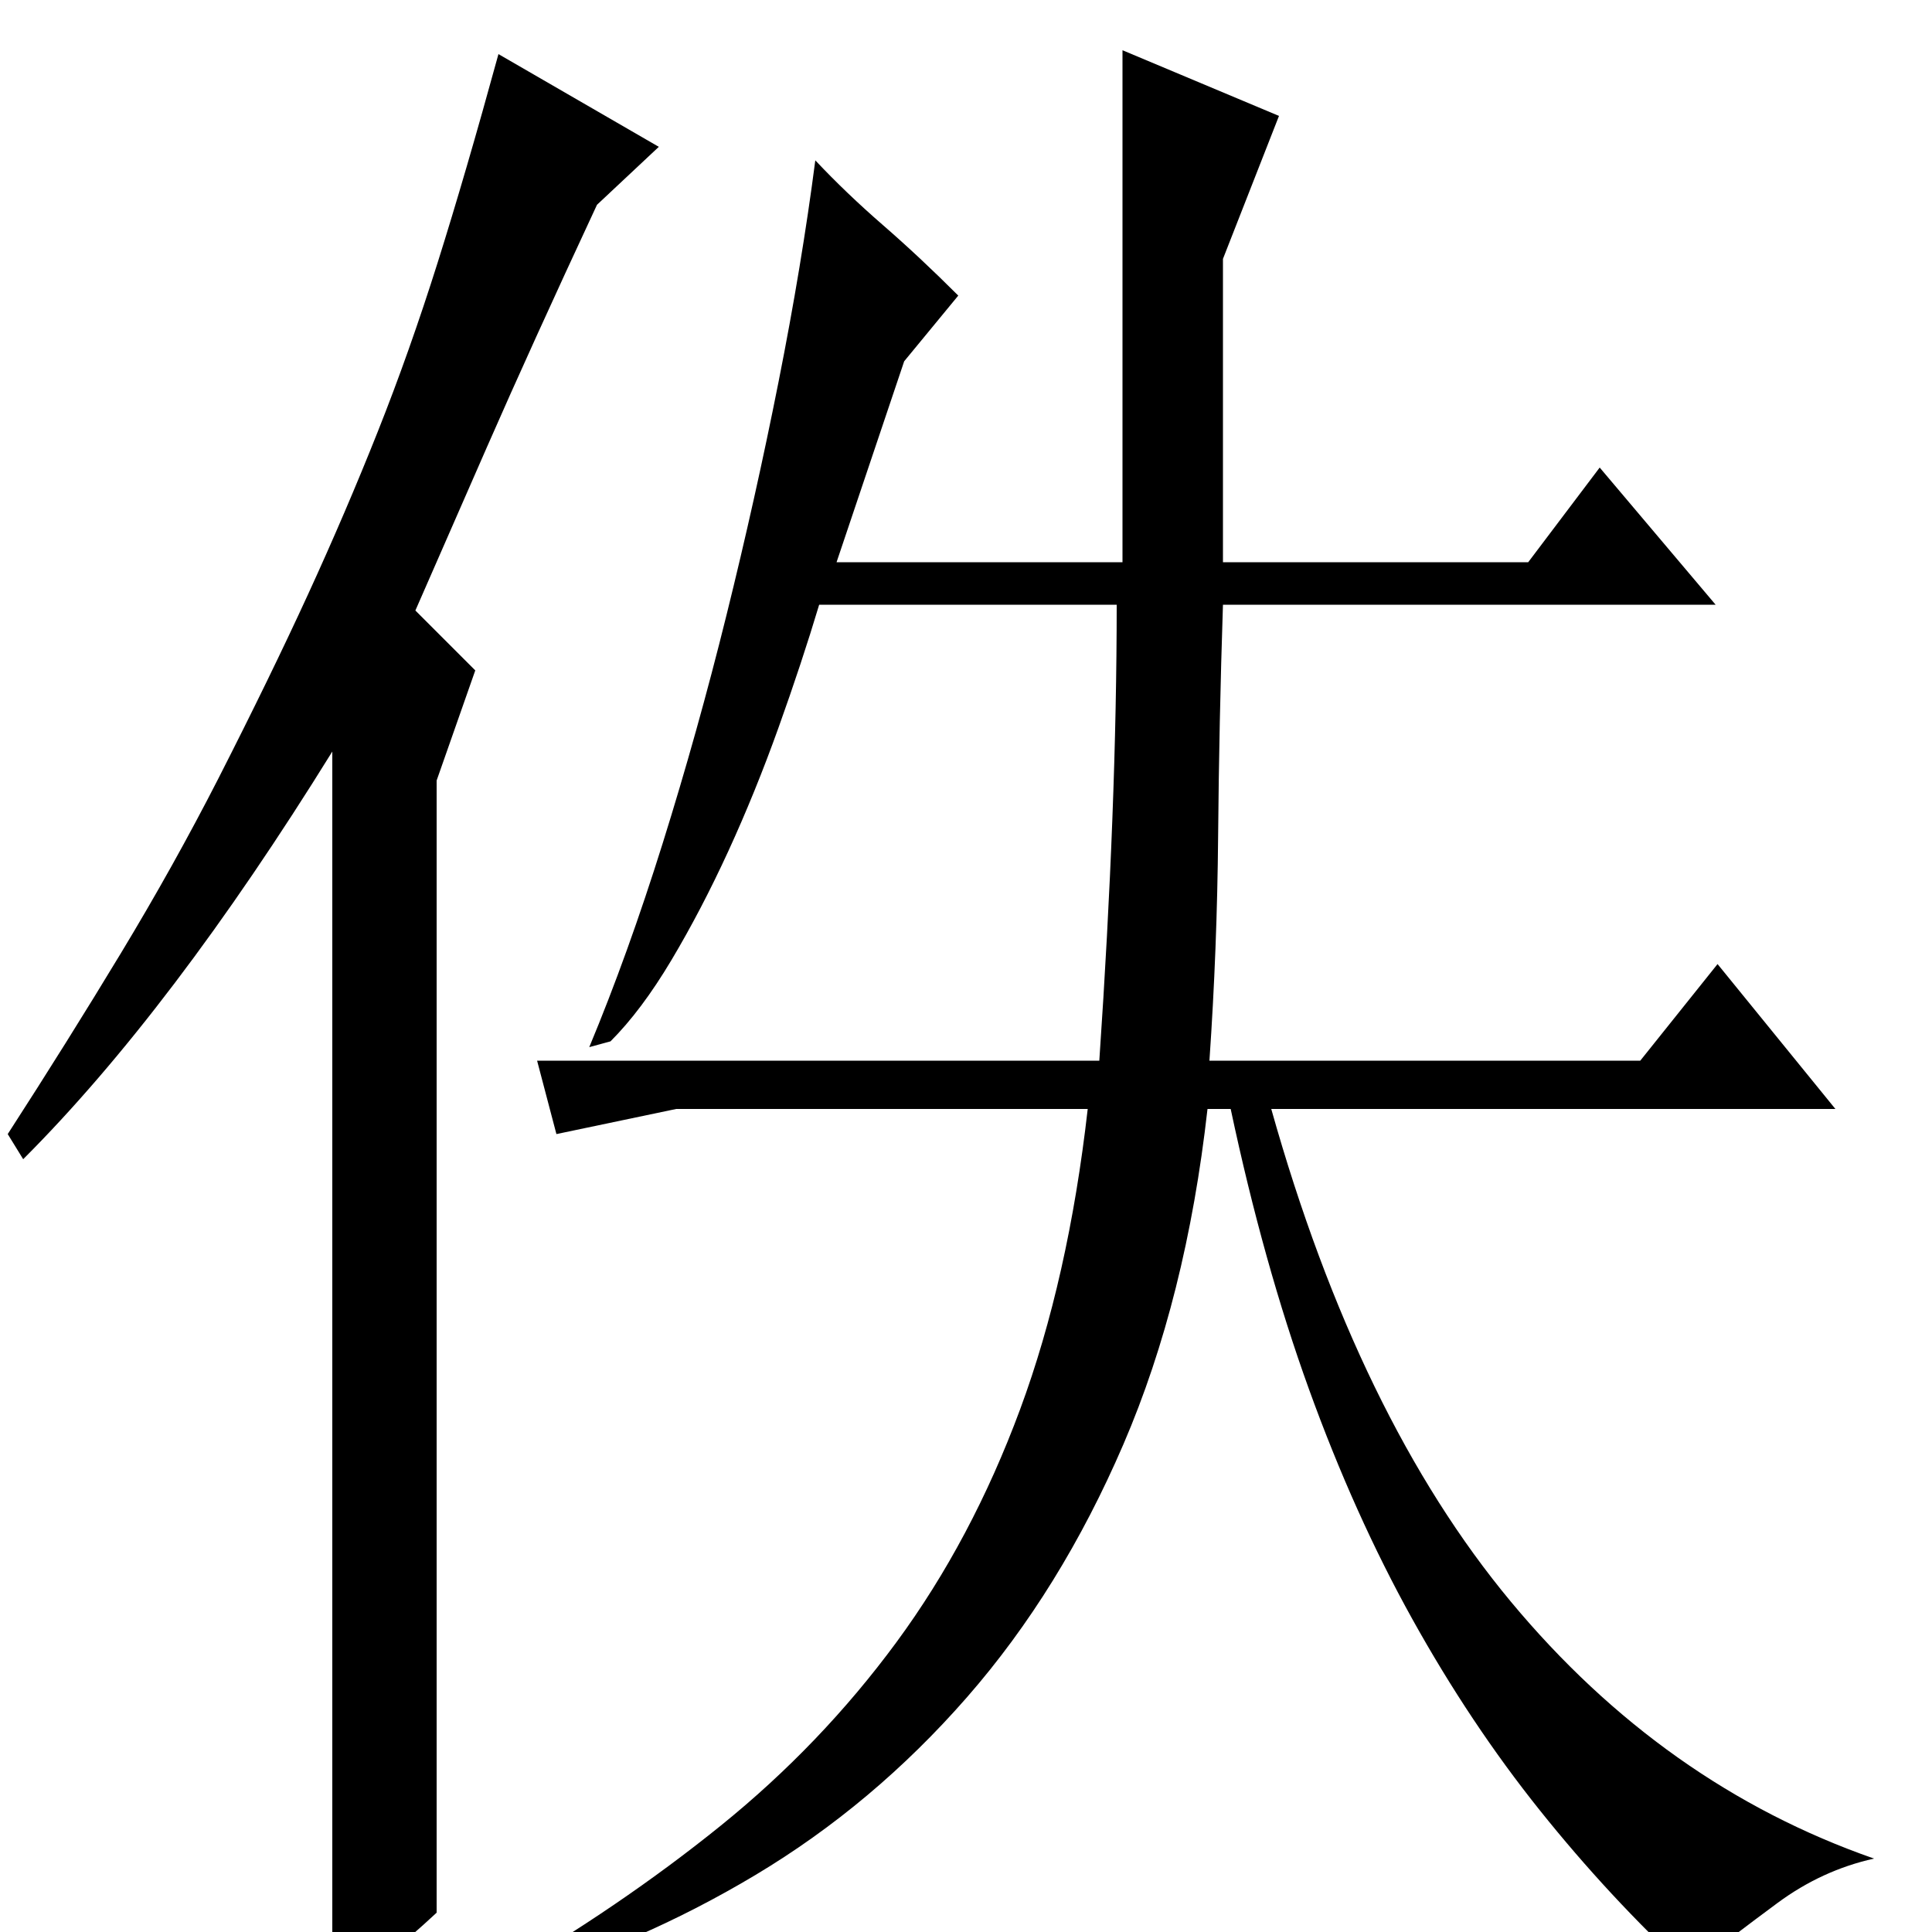 <?xml version="1.0" standalone="no"?>
<!DOCTYPE svg PUBLIC "-//W3C//DTD SVG 1.1//EN" "http://www.w3.org/Graphics/SVG/1.1/DTD/svg11.dtd" >
<svg xmlns="http://www.w3.org/2000/svg" xmlns:xlink="http://www.w3.org/1999/xlink" version="1.1" viewBox="0 -200 1000 1000">
  <g transform="matrix(1 0 0 -1 0 800)">
   <path fill="currentColor"
d="M828 758l60 -71h-255q-2 -61 -2.5 -119.5t-4.5 -116.5h223l40 50l61 -75h-292q45 -160 124 -255t188 -133q-27 -6 -50 -23t-46 -35q-41 38 -77 83t-66 99t-53.5 119t-40.5 145h-12q-11 -98 -43.5 -173.5t-81 -131t-109.5 -92t-128 -55.5l-6 2q64 37 116 79t91 95
t64 120.5t35 155.5h-213l-62 -13l-10 38h291q9 132 9 236h-154q-9 -30 -21 -63.5t-26 -64t-29.5 -56.5t-31.5 -42l-11 -3q20 48 38 105.5t33 118t27 121t19 114.5q16 -17 35 -33.5t39 -36.5l-28 -34l-35 -104h148v265l81 -34l-29 -74v-157h158zM226 10q-14 -13 -23 -20
t-31 -15v636q-83 -134 -160 -211l-8 13q31 48 58.5 93.5t50.5 90.5q27 53 46.5 95.5t36 84t31 87.5t31.5 108l83 -48l-32 -30q-34 -73 -57 -125.5t-37 -84.5l31 -31l-20 -57v-586z" />
  </g>

</svg>
